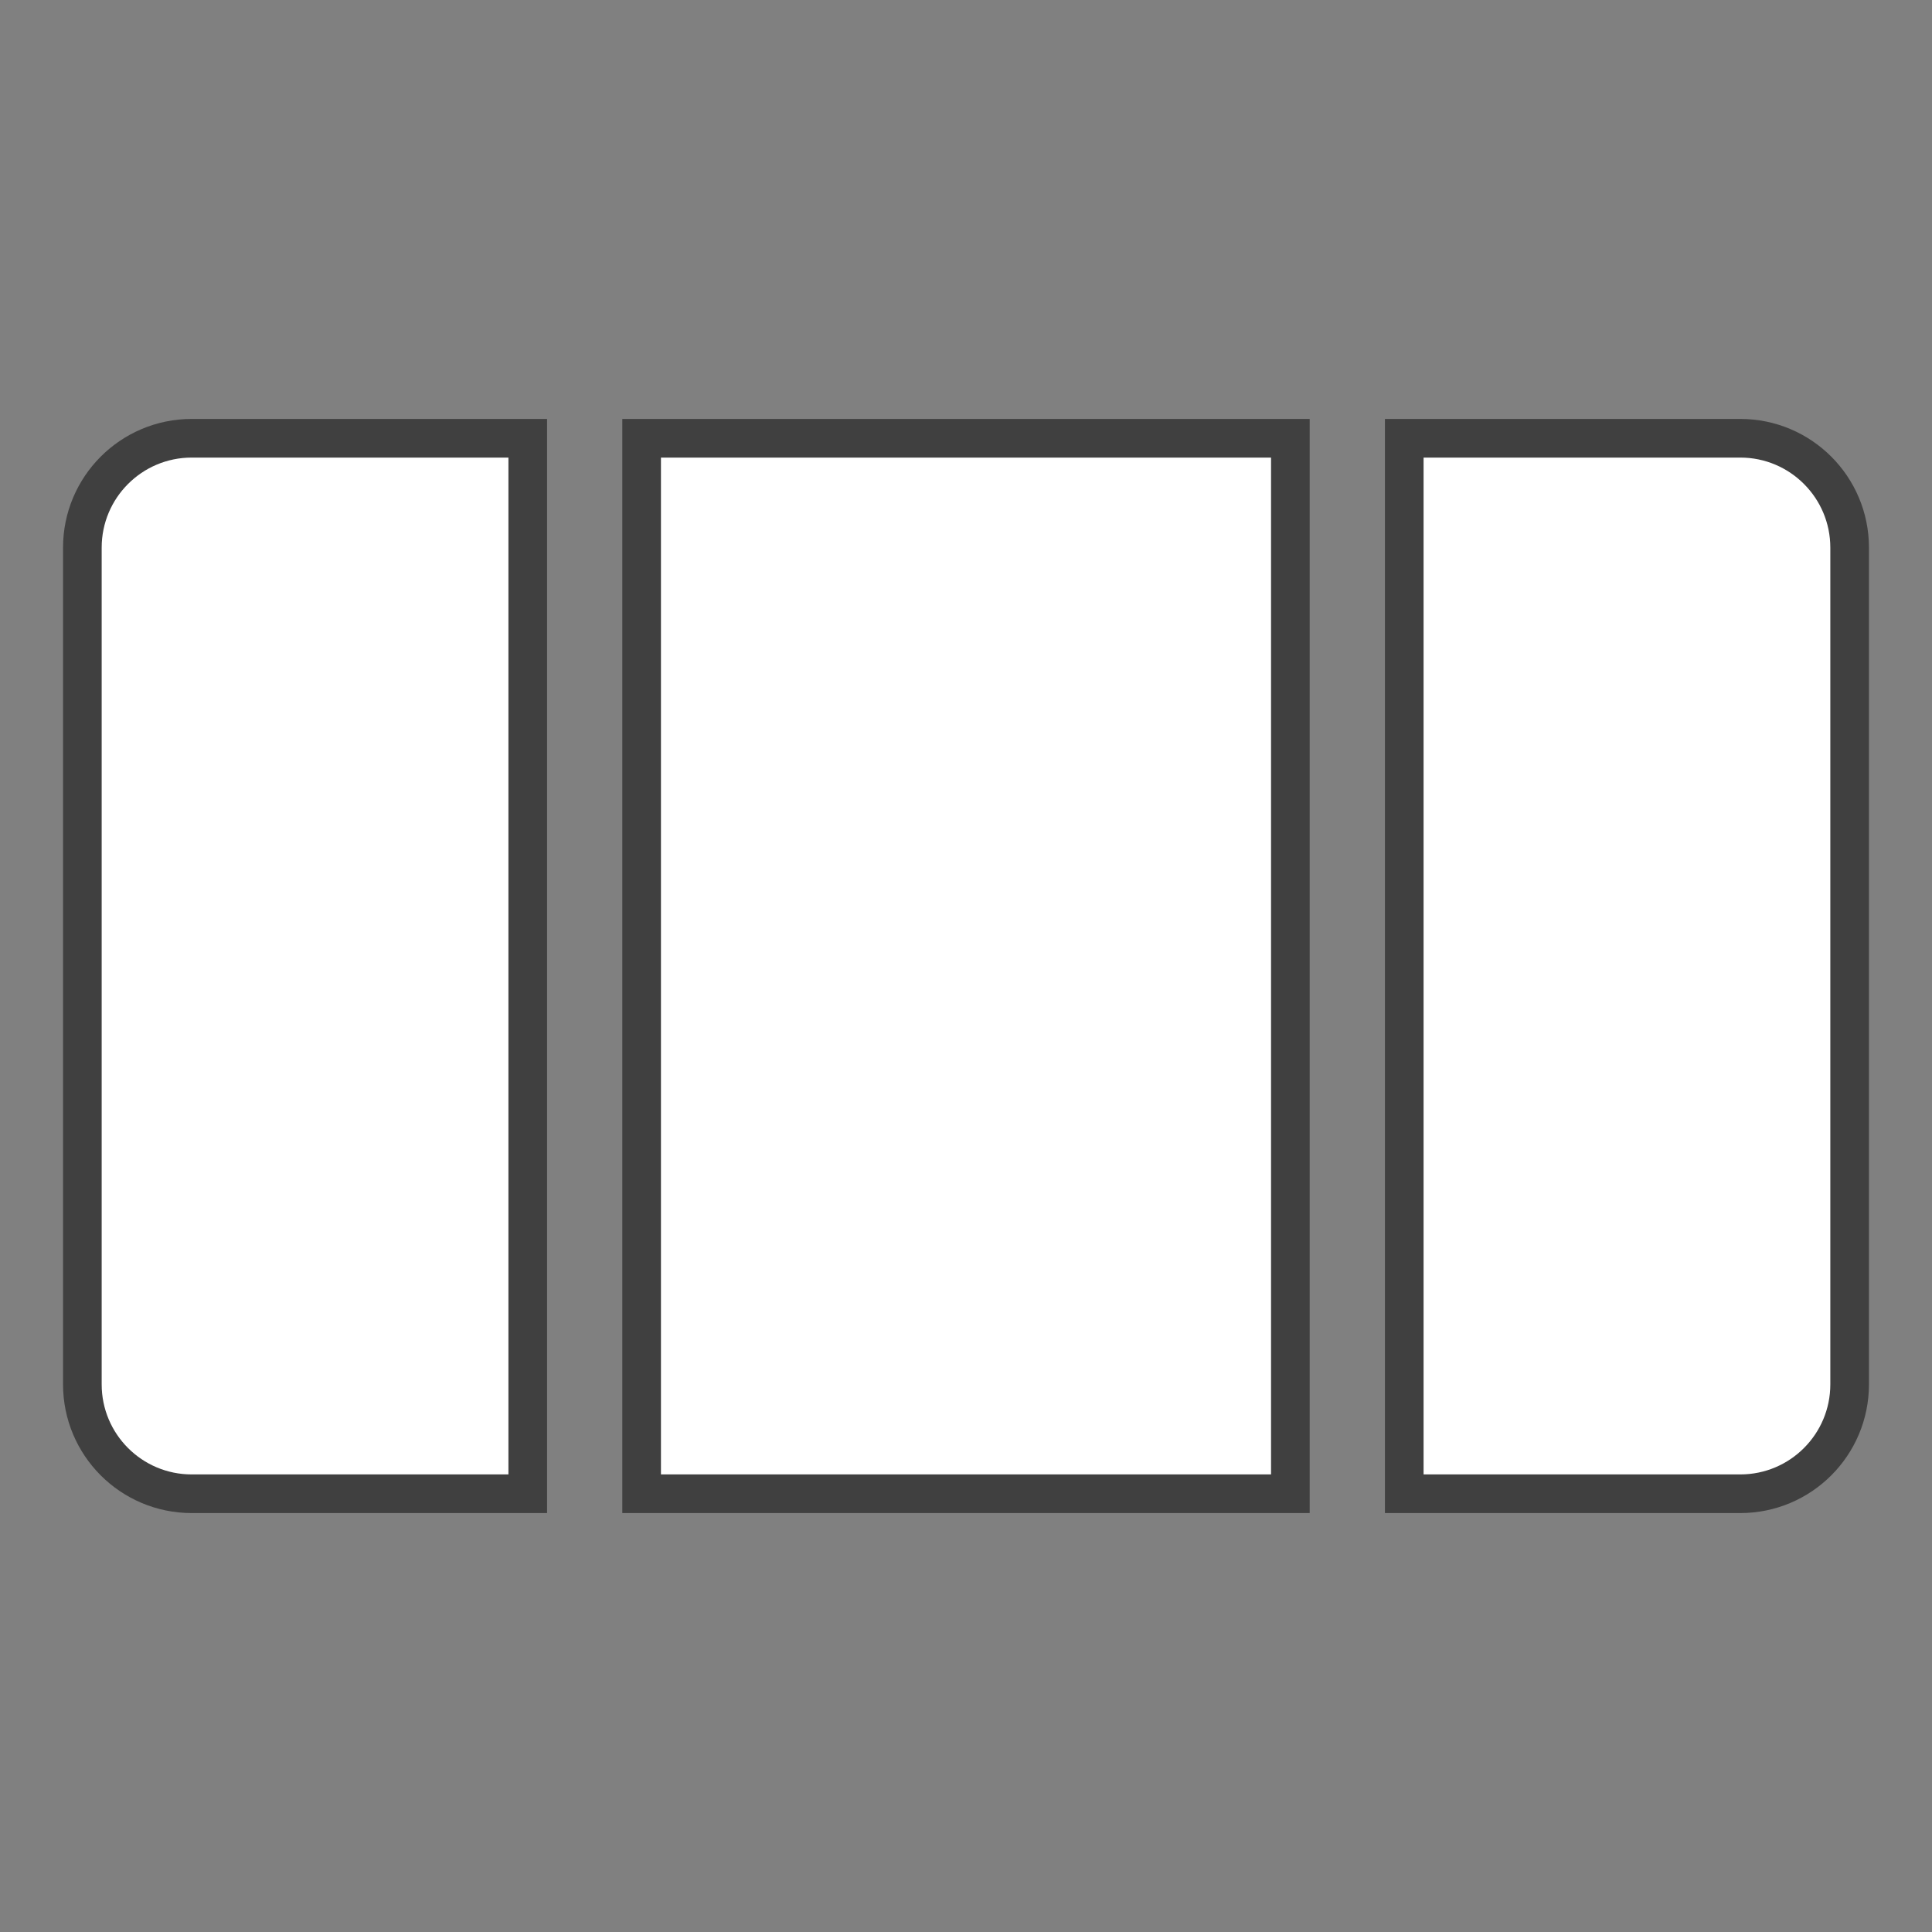 <svg xmlns="http://www.w3.org/2000/svg" style="isolation:isolate" width="100" height="100"><rect width="100%" height="100%" fill="#808080" stroke="none"/><defs><clipPath id="a"><path d="M0 0H100V100H0z"/></clipPath></defs><g clip-path="url(#a)"><path d="M 90.077 76.316 L 73.684 76.316 L 73.684 23.684 L 90.077 23.684 C 92.65 23.684 94.737 25.771 94.737 28.344 L 94.737 71.656 C 94.737 74.229 92.65 76.316 90.077 76.316 Z M 65.789 76.316 L 34.211 76.316 L 34.211 23.684 L 65.789 23.684 L 65.789 76.316 Z M 5.263 71.656 L 5.263 28.344 C 5.263 25.771 7.35 23.684 9.923 23.684 L 26.316 23.684 L 26.316 76.316 L 9.923 76.316 C 7.35 76.316 5.263 74.229 5.263 71.656 Z" fill="none" vector-effect="non-scaling-stroke" stroke-width="4" stroke="#000" stroke-opacity="0.5" stroke-linecap="square" stroke-miterlimit="3"/><path d="M 90.077 76.316 L 73.684 76.316 L 73.684 23.684 L 90.077 23.684 C 92.65 23.684 94.737 25.771 94.737 28.344 L 94.737 71.656 C 94.737 74.229 92.65 76.316 90.077 76.316 Z M 65.789 76.316 L 34.211 76.316 L 34.211 23.684 L 65.789 23.684 L 65.789 76.316 Z M 5.263 71.656 L 5.263 28.344 C 5.263 25.771 7.35 23.684 9.923 23.684 L 26.316 23.684 L 26.316 76.316 L 9.923 76.316 C 7.35 76.316 5.263 74.229 5.263 71.656 Z" fill-rule="evenodd" fill="#FFF"/></g></svg>